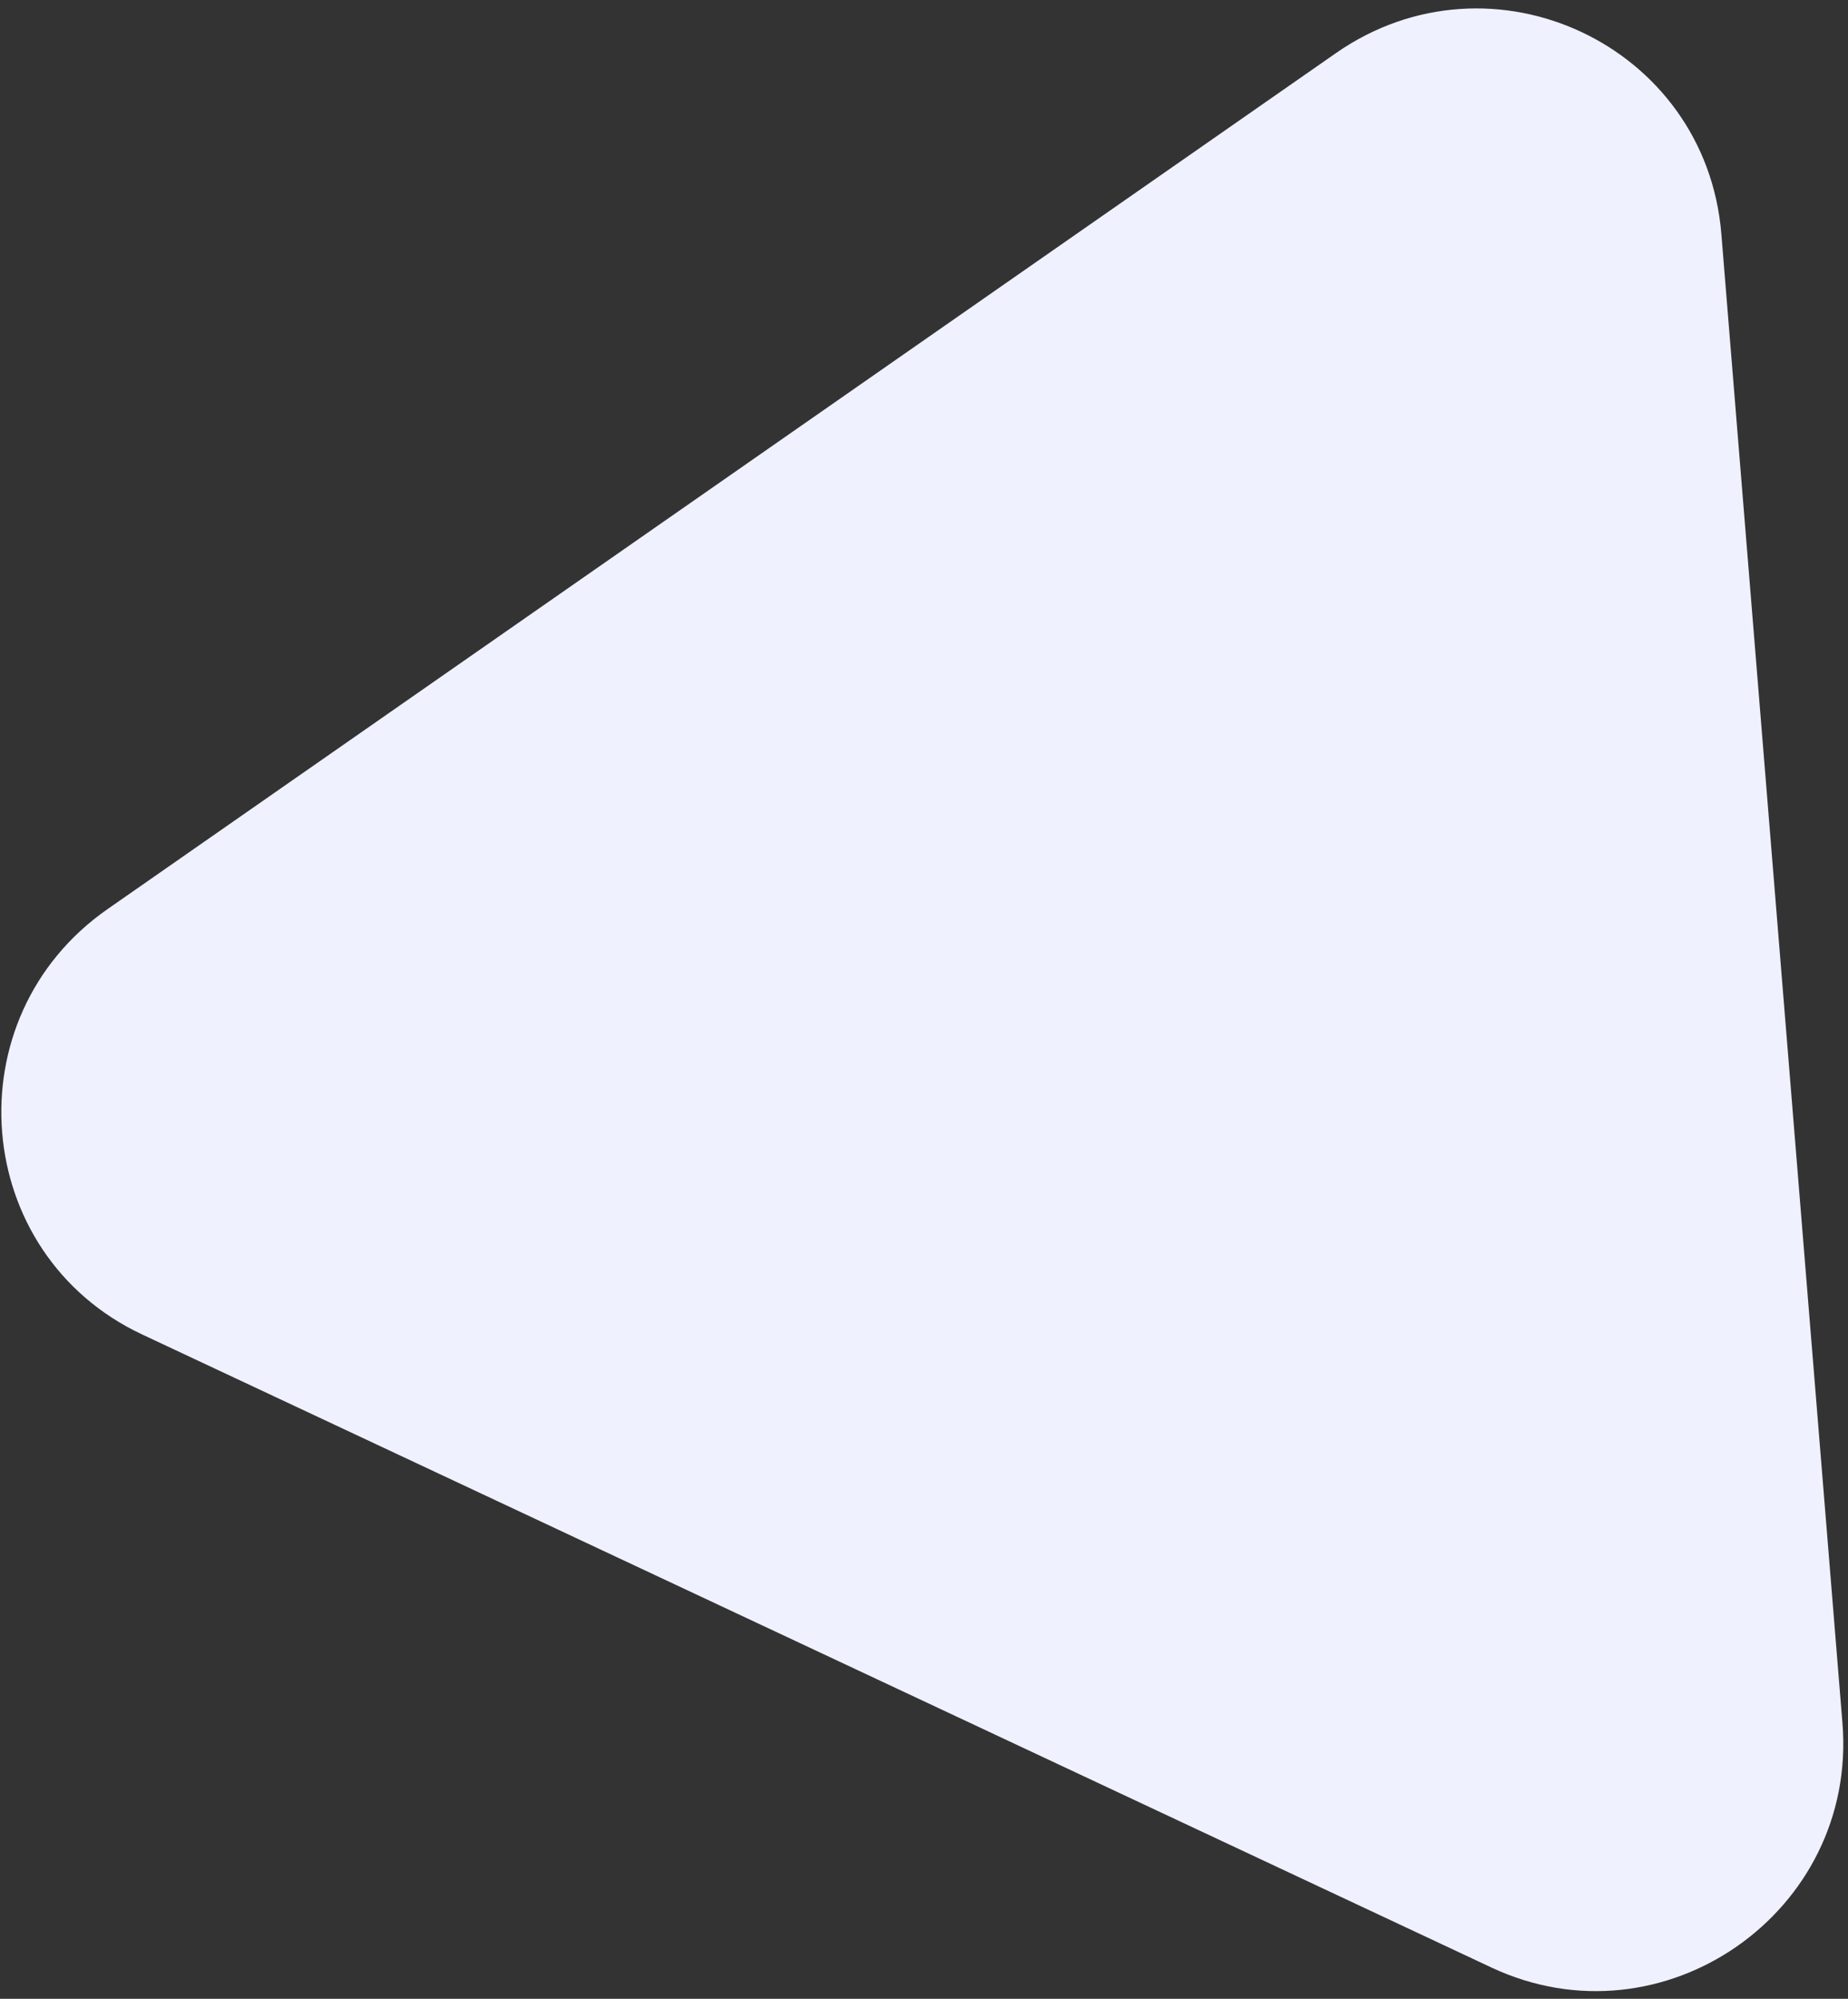 <svg width="135" height="146" viewBox="0 0 135 146" fill="none" xmlns="http://www.w3.org/2000/svg">
<rect x="0" y="0" width="135" height="146" fill="#333333" stroke="none"/>
<path d="M10.387 97.477C-2.13 91.605 -3.534 74.342 7.86 66.403L97.586 3.884C108.98 -4.055 124.626 3.285 125.749 17.096L134.594 125.856C135.717 139.667 121.475 149.59 108.958 143.719L10.387 97.477Z" fill="#EFF1FE"/>
</svg>
